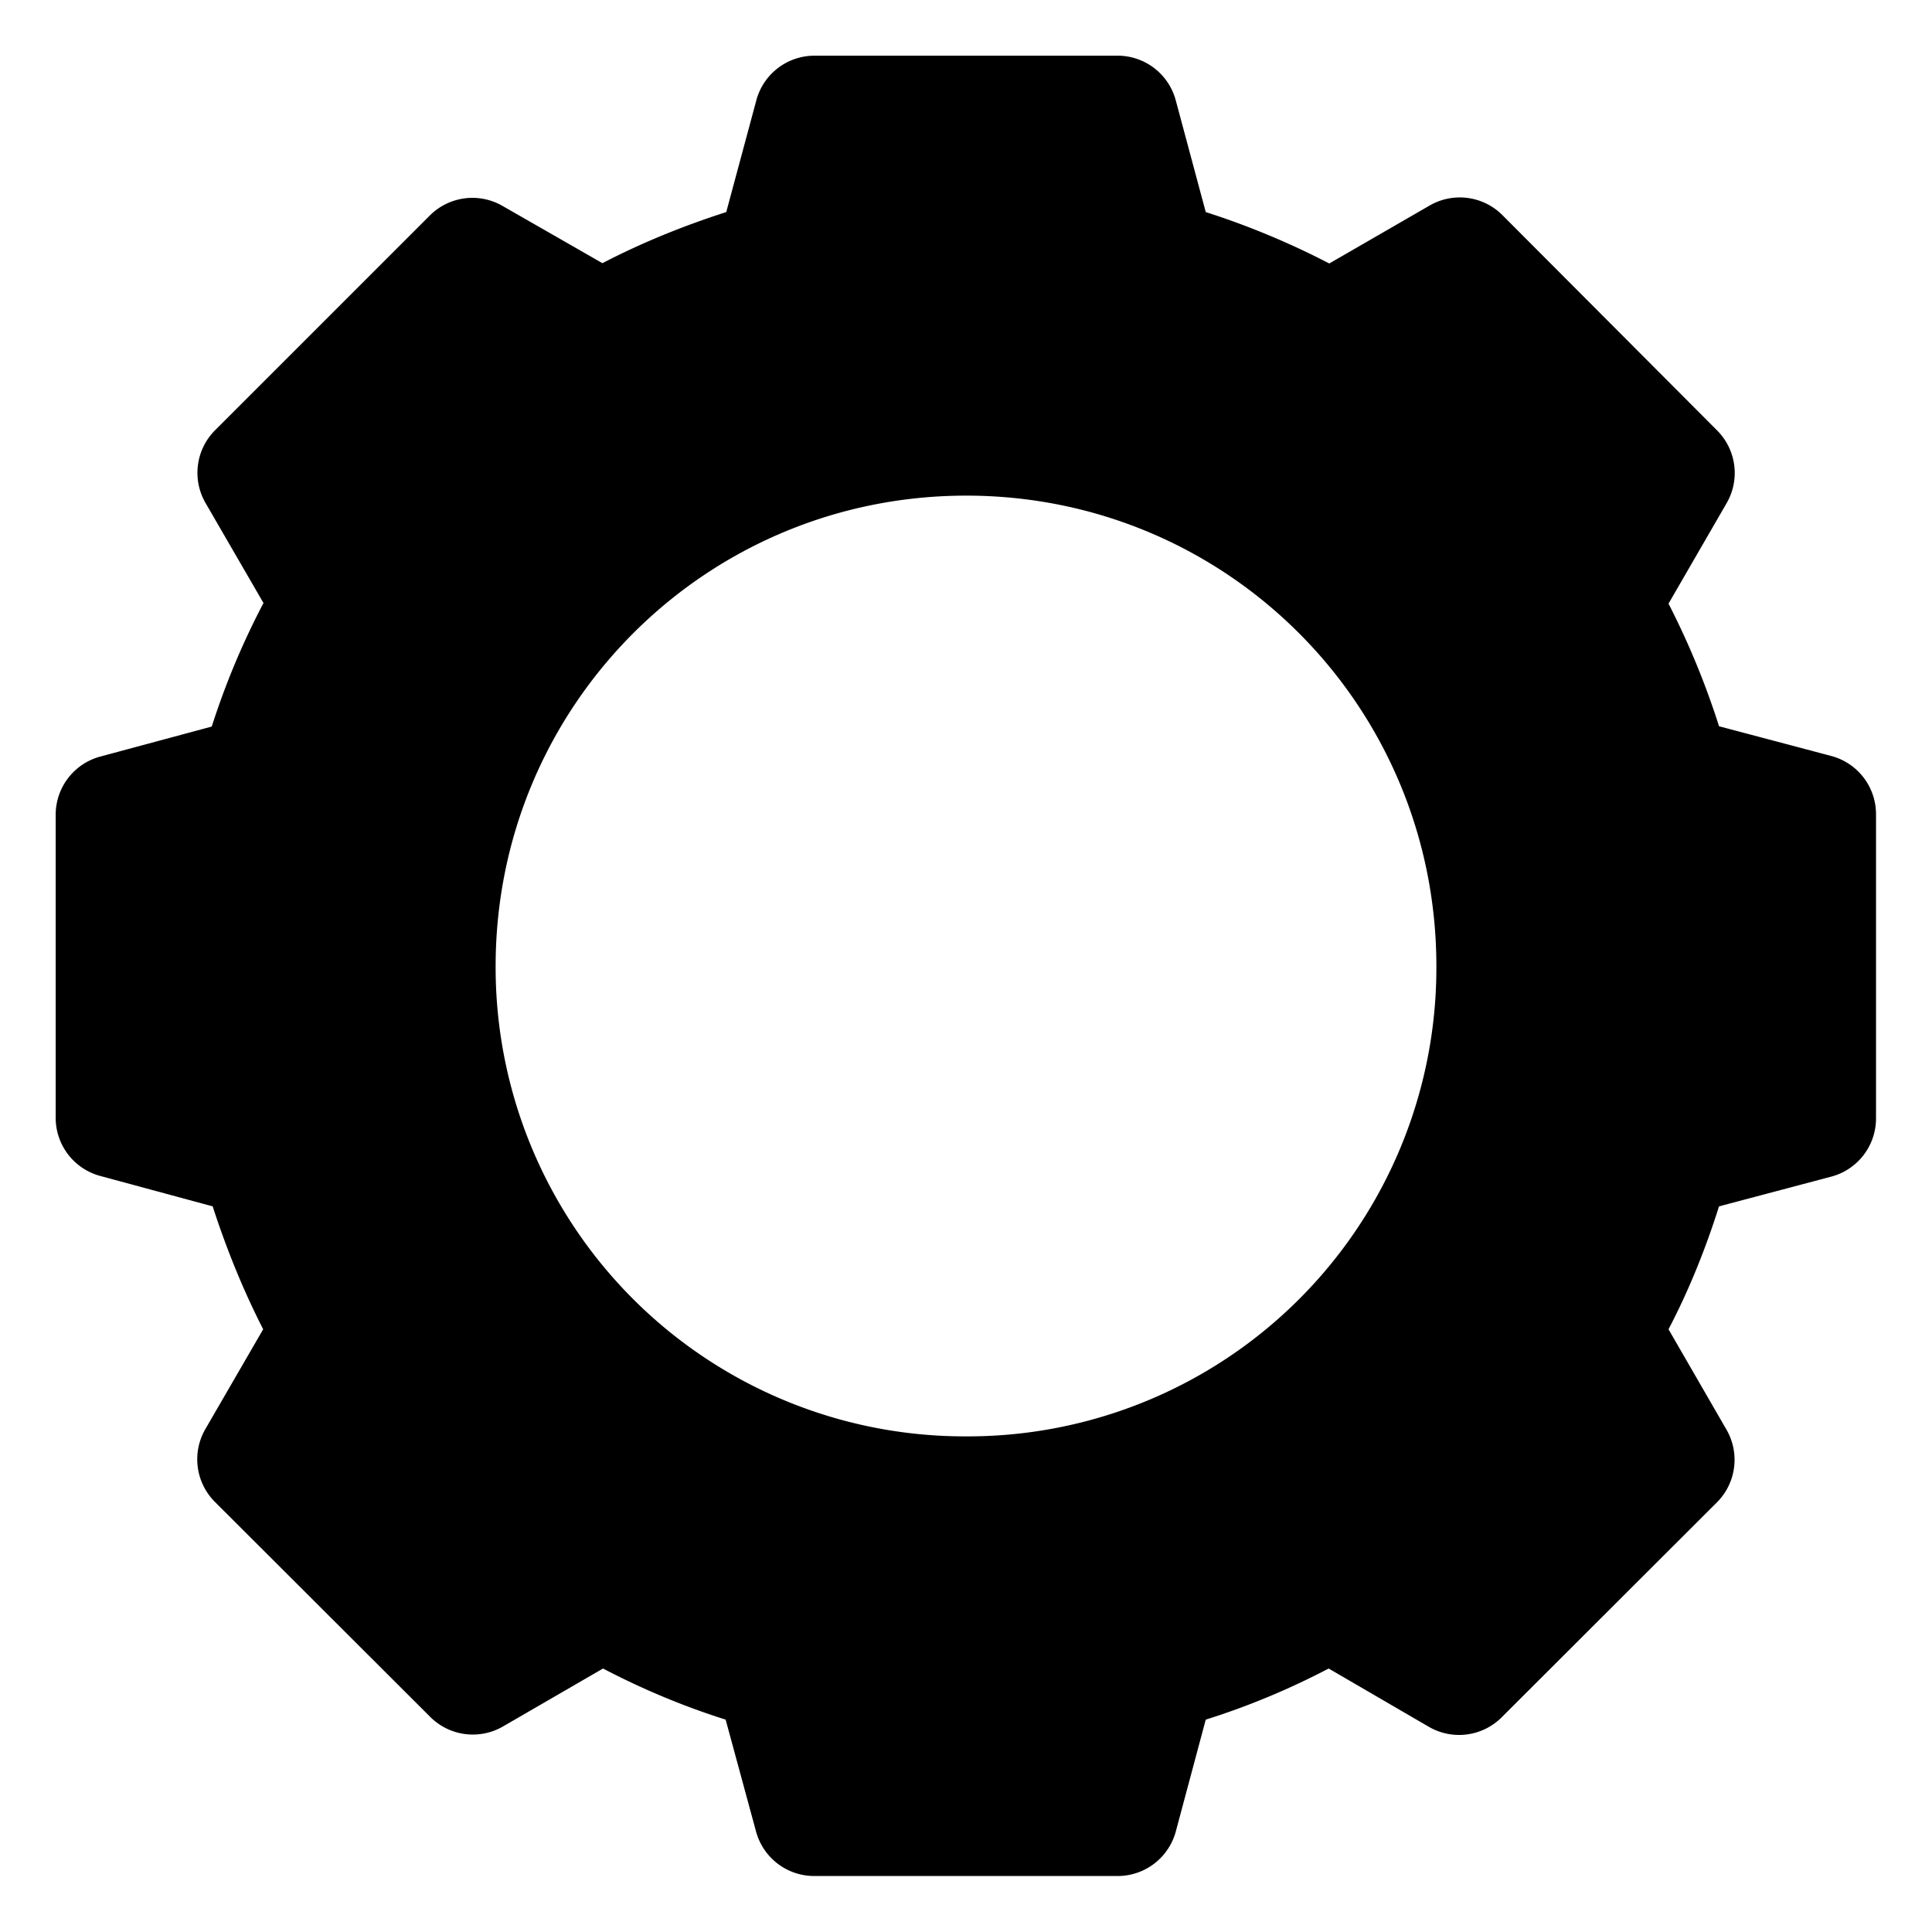 <svg xmlns="http://www.w3.org/2000/svg" width="24" height="24" viewBox="0 0 6.35 6.35"><path style="line-height:normal;font-variant-ligatures:normal;font-variant-position:normal;font-variant-caps:normal;font-variant-numeric:normal;font-variant-alternates:normal;font-feature-settings:normal;text-indent:0;text-align:start;text-decoration-line:none;text-decoration-style:solid;text-decoration-color:#000;text-transform:none;text-orientation:mixed;white-space:normal;shape-padding:0;isolation:auto;mix-blend-mode:normal;solid-color:#000;solid-opacity:1" d="M2.676.183a.198.198 0 0 0-.191.15l-.098.364c-.14.045-.276.1-.407.168L1.652.677a.198.198 0 0 0-.24.032l-.705.705a.198.198 0 0 0-.031.24l.19.328a2.526 2.526 0 0 0-.17.406l-.364.098a.198.198 0 0 0-.149.192v.998a.198.198 0 0 0 .15.19l.366.099c.045.139.1.275.166.404l-.19.328a.198.198 0 0 0 .032.24l.707.706a.198.198 0 0 0 .24.031l.328-.19c.13.068.264.124.403.168l.1.368a.198.198 0 0 0 .19.146h.999a.198.198 0 0 0 .191-.148l.098-.366c.14-.044.274-.1.404-.168l.33.192a.198.198 0 0 0 .24-.033l.706-.705a.198.198 0 0 0 .031-.24l-.19-.329c.068-.13.122-.265.166-.404l.37-.098a.198.198 0 0 0 .146-.191v-1a.198.198 0 0 0-.146-.191l-.37-.098a2.62 2.62 0 0 0-.166-.403l.192-.332a.198.198 0 0 0-.033-.238L4.938.707a.198.198 0 0 0-.24-.031l-.329.19a2.611 2.611 0 0 0-.406-.169L3.865.332a.198.198 0 0 0-.191-.149h-.998zm.5 1.446c.856 0 1.545.69 1.545 1.547a1.54 1.54 0 0 1-1.545 1.545 1.542 1.542 0 0 1-1.547-1.545c0-.856.69-1.547 1.547-1.547z" color="#000" font-weight="400" font-family="sans-serif" overflow="visible" paint-order="stroke markers fill"/></svg>